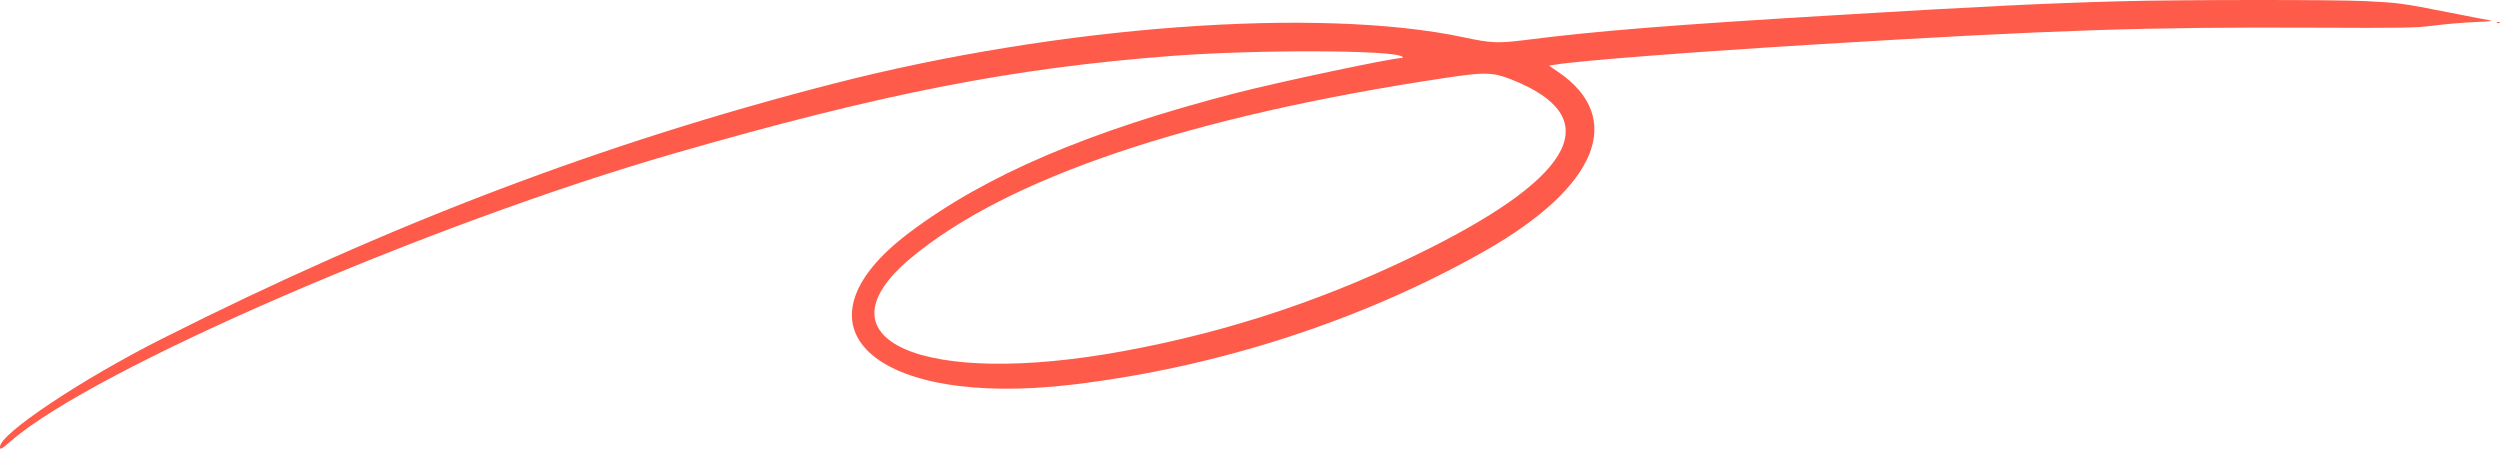 <svg width="234" height="42" viewBox="0 0 234 42" fill="none" xmlns="http://www.w3.org/2000/svg">
<path fill-rule="evenodd" clip-rule="evenodd" d="M198.667 0.114C191.806 0.292 185.43 0.6 171.988 1.406C156.226 2.351 149.592 2.883 142.719 3.751C140.218 4.068 139.561 4.038 137.021 3.497C123.485 0.612 99.14 2.398 78.029 7.825C56.46 13.369 36.485 20.959 15.153 31.715C7.634 35.506 0 40.597 0 41.82C0 42.134 0.085 42.089 1.04 41.263C8.812 34.543 40.153 20.965 63.2 14.332C82.612 8.746 94.707 6.378 109.63 5.238C117.619 4.628 130.577 4.671 131.251 5.309C131.328 5.381 131.317 5.425 131.222 5.425C130.307 5.425 119.689 7.672 115.587 8.733C101.862 12.284 92.233 16.406 85.087 21.792C73.484 30.536 81.74 38.212 100.37 36.001C113.937 34.391 127.525 29.99 138.959 23.502C149.53 17.505 152.177 11.036 145.827 6.72L144.986 6.147L145.568 6.051C147.81 5.678 158.528 4.849 170.369 4.132C192.38 2.799 200.779 2.519 216.604 2.592C225.102 2.631 226.095 2.613 227.807 2.393C228.84 2.259 230.559 2.113 231.627 2.066C233.243 1.996 233.461 1.964 232.922 1.878C232.566 1.821 230.847 1.49 229.102 1.143C224.965 0.319 224.465 0.251 221.396 0.103C218.432 -0.039 204.35 -0.033 198.667 0.114ZM233.74 2.139C233.833 2.177 233.945 2.172 233.988 2.129C234.031 2.086 233.955 2.055 233.818 2.061C233.667 2.067 233.637 2.098 233.74 2.139ZM141.554 7.474C150.234 10.939 147.58 16.329 133.783 23.253C124.575 27.875 115.244 31.008 105.161 32.864C86.366 36.323 76.07 31.822 85.251 24.159C94.249 16.649 111.284 10.901 135.208 7.303C139.033 6.728 139.732 6.747 141.554 7.474Z" fill="#FF5B4A"/>
</svg>
